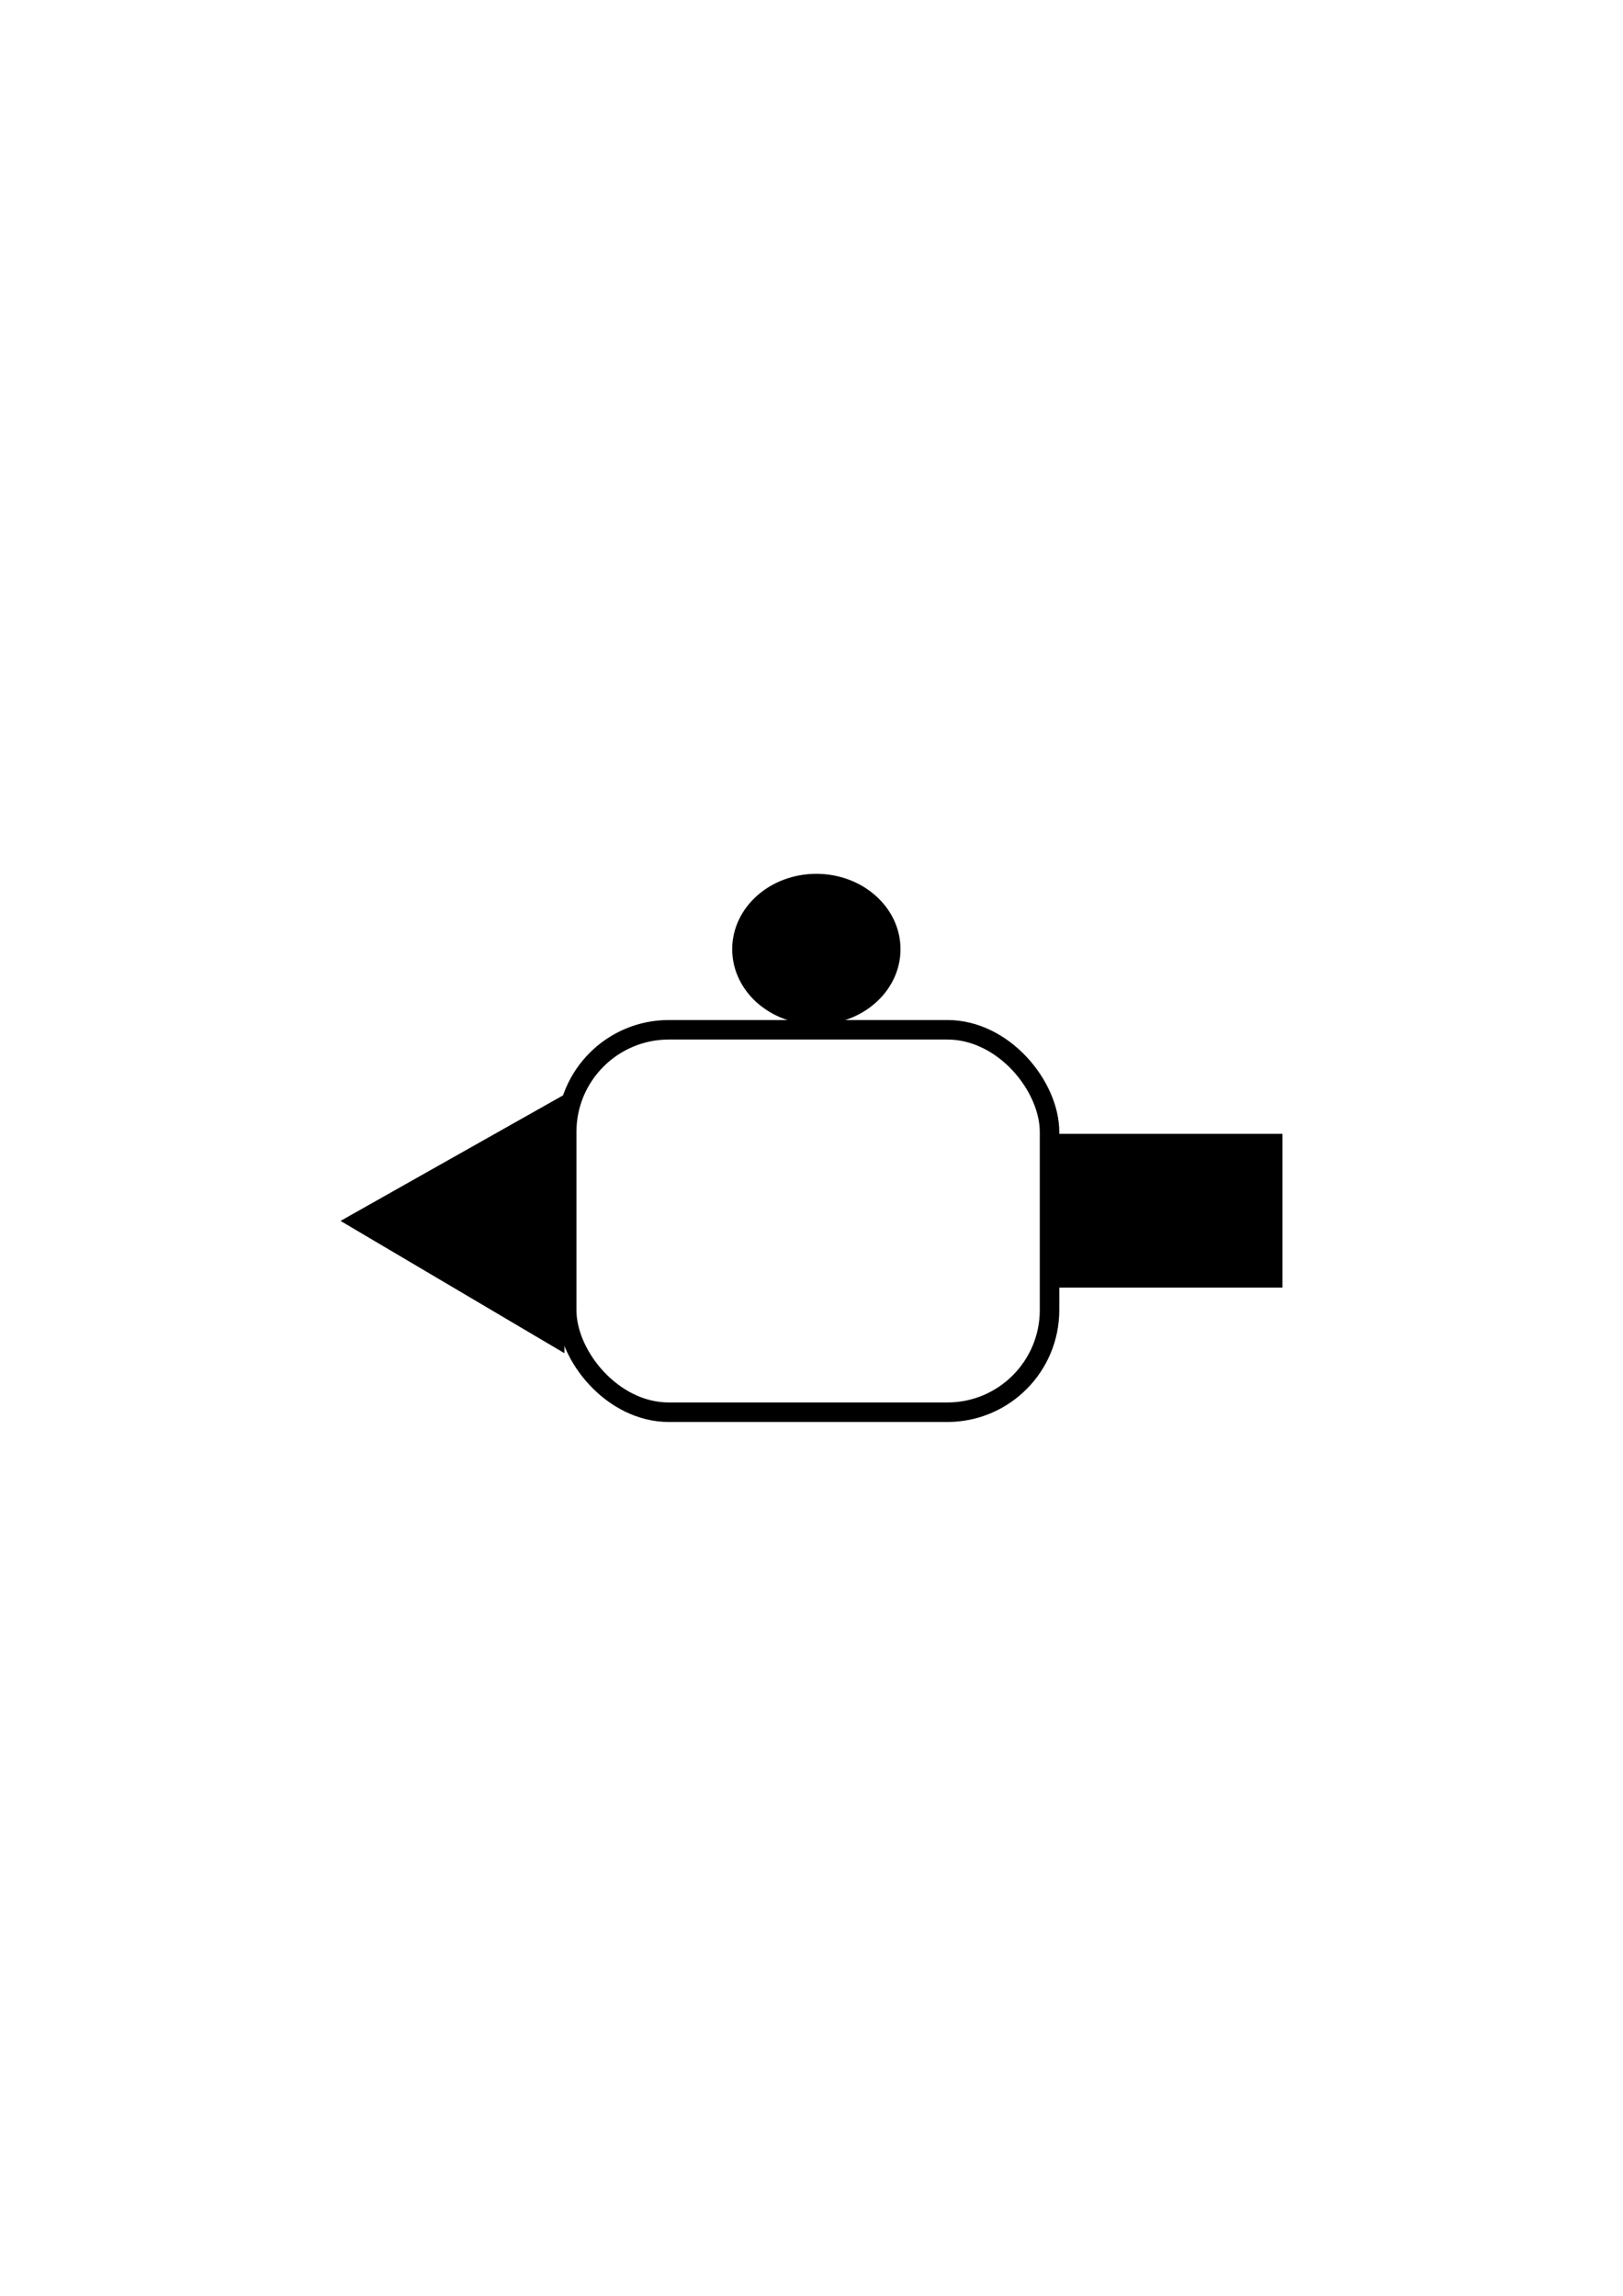 <?xml version="1.0" encoding="UTF-8" standalone="no"?>
<!-- Created with Inkscape (http://www.inkscape.org/) -->

<svg
   xmlns:dc="http://purl.org/dc/elements/1.1/"
   xmlns:cc="http://creativecommons.org/ns#"
   xmlns:rdf="http://www.w3.org/1999/02/22-rdf-syntax-ns#"
   xmlns:svg="http://www.w3.org/2000/svg"
   xmlns="http://www.w3.org/2000/svg"
   xmlns:sodipodi="http://sodipodi.sourceforge.net/DTD/sodipodi-0.dtd"
   xmlns:inkscape="http://www.inkscape.org/namespaces/inkscape"
   width="210mm"
   height="297mm"
   viewBox="0 0 210 297"
   version="1.1"
   id="svg15480"
   inkscape:version="0.92.3 (2405546, 2018-03-11)"
   sodipodi:docname="mr3_65_c1.svg">
  <defs
     id="defs15474" />
  <sodipodi:namedview
     id="base"
     pagecolor="#ffffff"
     bordercolor="#666666"
     borderopacity="1.0"
     inkscape:pageopacity="0.0"
     inkscape:pageshadow="2"
     inkscape:zoom="0.7"
     inkscape:cx="77.036453"
     inkscape:cy="560"
     inkscape:document-units="mm"
     inkscape:current-layer="layer1"
     showgrid="false"
     inkscape:window-width="1920"
     inkscape:window-height="1147"
     inkscape:window-x="-8"
     inkscape:window-y="-8"
     inkscape:window-maximized="1" />
  <g
     inkscape:label="Layer 1"
     inkscape:groupmode="layer"
     id="layer1">
    <g
       transform="translate(-1.15,97.751)"
       id="g16827"
       inkscape:export-xdpi="96"
       inkscape:export-ydpi="96">
      <rect
         ry="13.219"
         y="35.467"
         x="74.473"
         height="49.476"
         width="62.476"
         id="rect16793"
         style="opacity:1;fill:none;fill-opacity:1;stroke:#000000;stroke-width:2.524;stroke-linejoin:miter;stroke-miterlimit:4;stroke-dasharray:none;stroke-dashoffset:0;stroke-opacity:1" />
      <ellipse
         ry="8.504"
         rx="9.638"
         cy="25.046"
         cx="106.778"
         id="path16795"
         style="opacity:1;fill:#000000;fill-opacity:1;stroke:#000000;stroke-width:2.5;stroke-linejoin:miter;stroke-miterlimit:4;stroke-dasharray:none;stroke-dashoffset:0;stroke-opacity:1" />
      <rect
         ry="0"
         y="50.056"
         x="138.214"
         height="17.638"
         width="27.751"
         id="rect16797"
         style="opacity:1;fill:#000000;fill-opacity:1;stroke:#000000;stroke-width:2.249;stroke-linejoin:miter;stroke-miterlimit:4;stroke-dasharray:none;stroke-dashoffset:0;stroke-opacity:1" />
      <path
         inkscape:transform-center-y="0.17905449"
         inkscape:transform-center-x="4.1577386"
         d="M 72.949,75.128 47.71,60.218 73.242,45.815 Z"
         inkscape:randomized="0"
         inkscape:rounded="0"
         inkscape:flatsided="true"
         sodipodi:arg2="2.1043879"
         sodipodi:arg1="1.0571903"
         sodipodi:r2="8.6274672"
         sodipodi:r1="16.924726"
         sodipodi:cy="60.386906"
         sodipodi:cx="64.633926"
         sodipodi:sides="3"
         id="path16801"
         style="opacity:1;fill:#000000;fill-opacity:1;stroke:#000000;stroke-width:2.5;stroke-linejoin:miter;stroke-miterlimit:4;stroke-dasharray:none;stroke-dashoffset:0;stroke-opacity:1"
         sodipodi:type="star" />
    </g>
  </g>
</svg>
